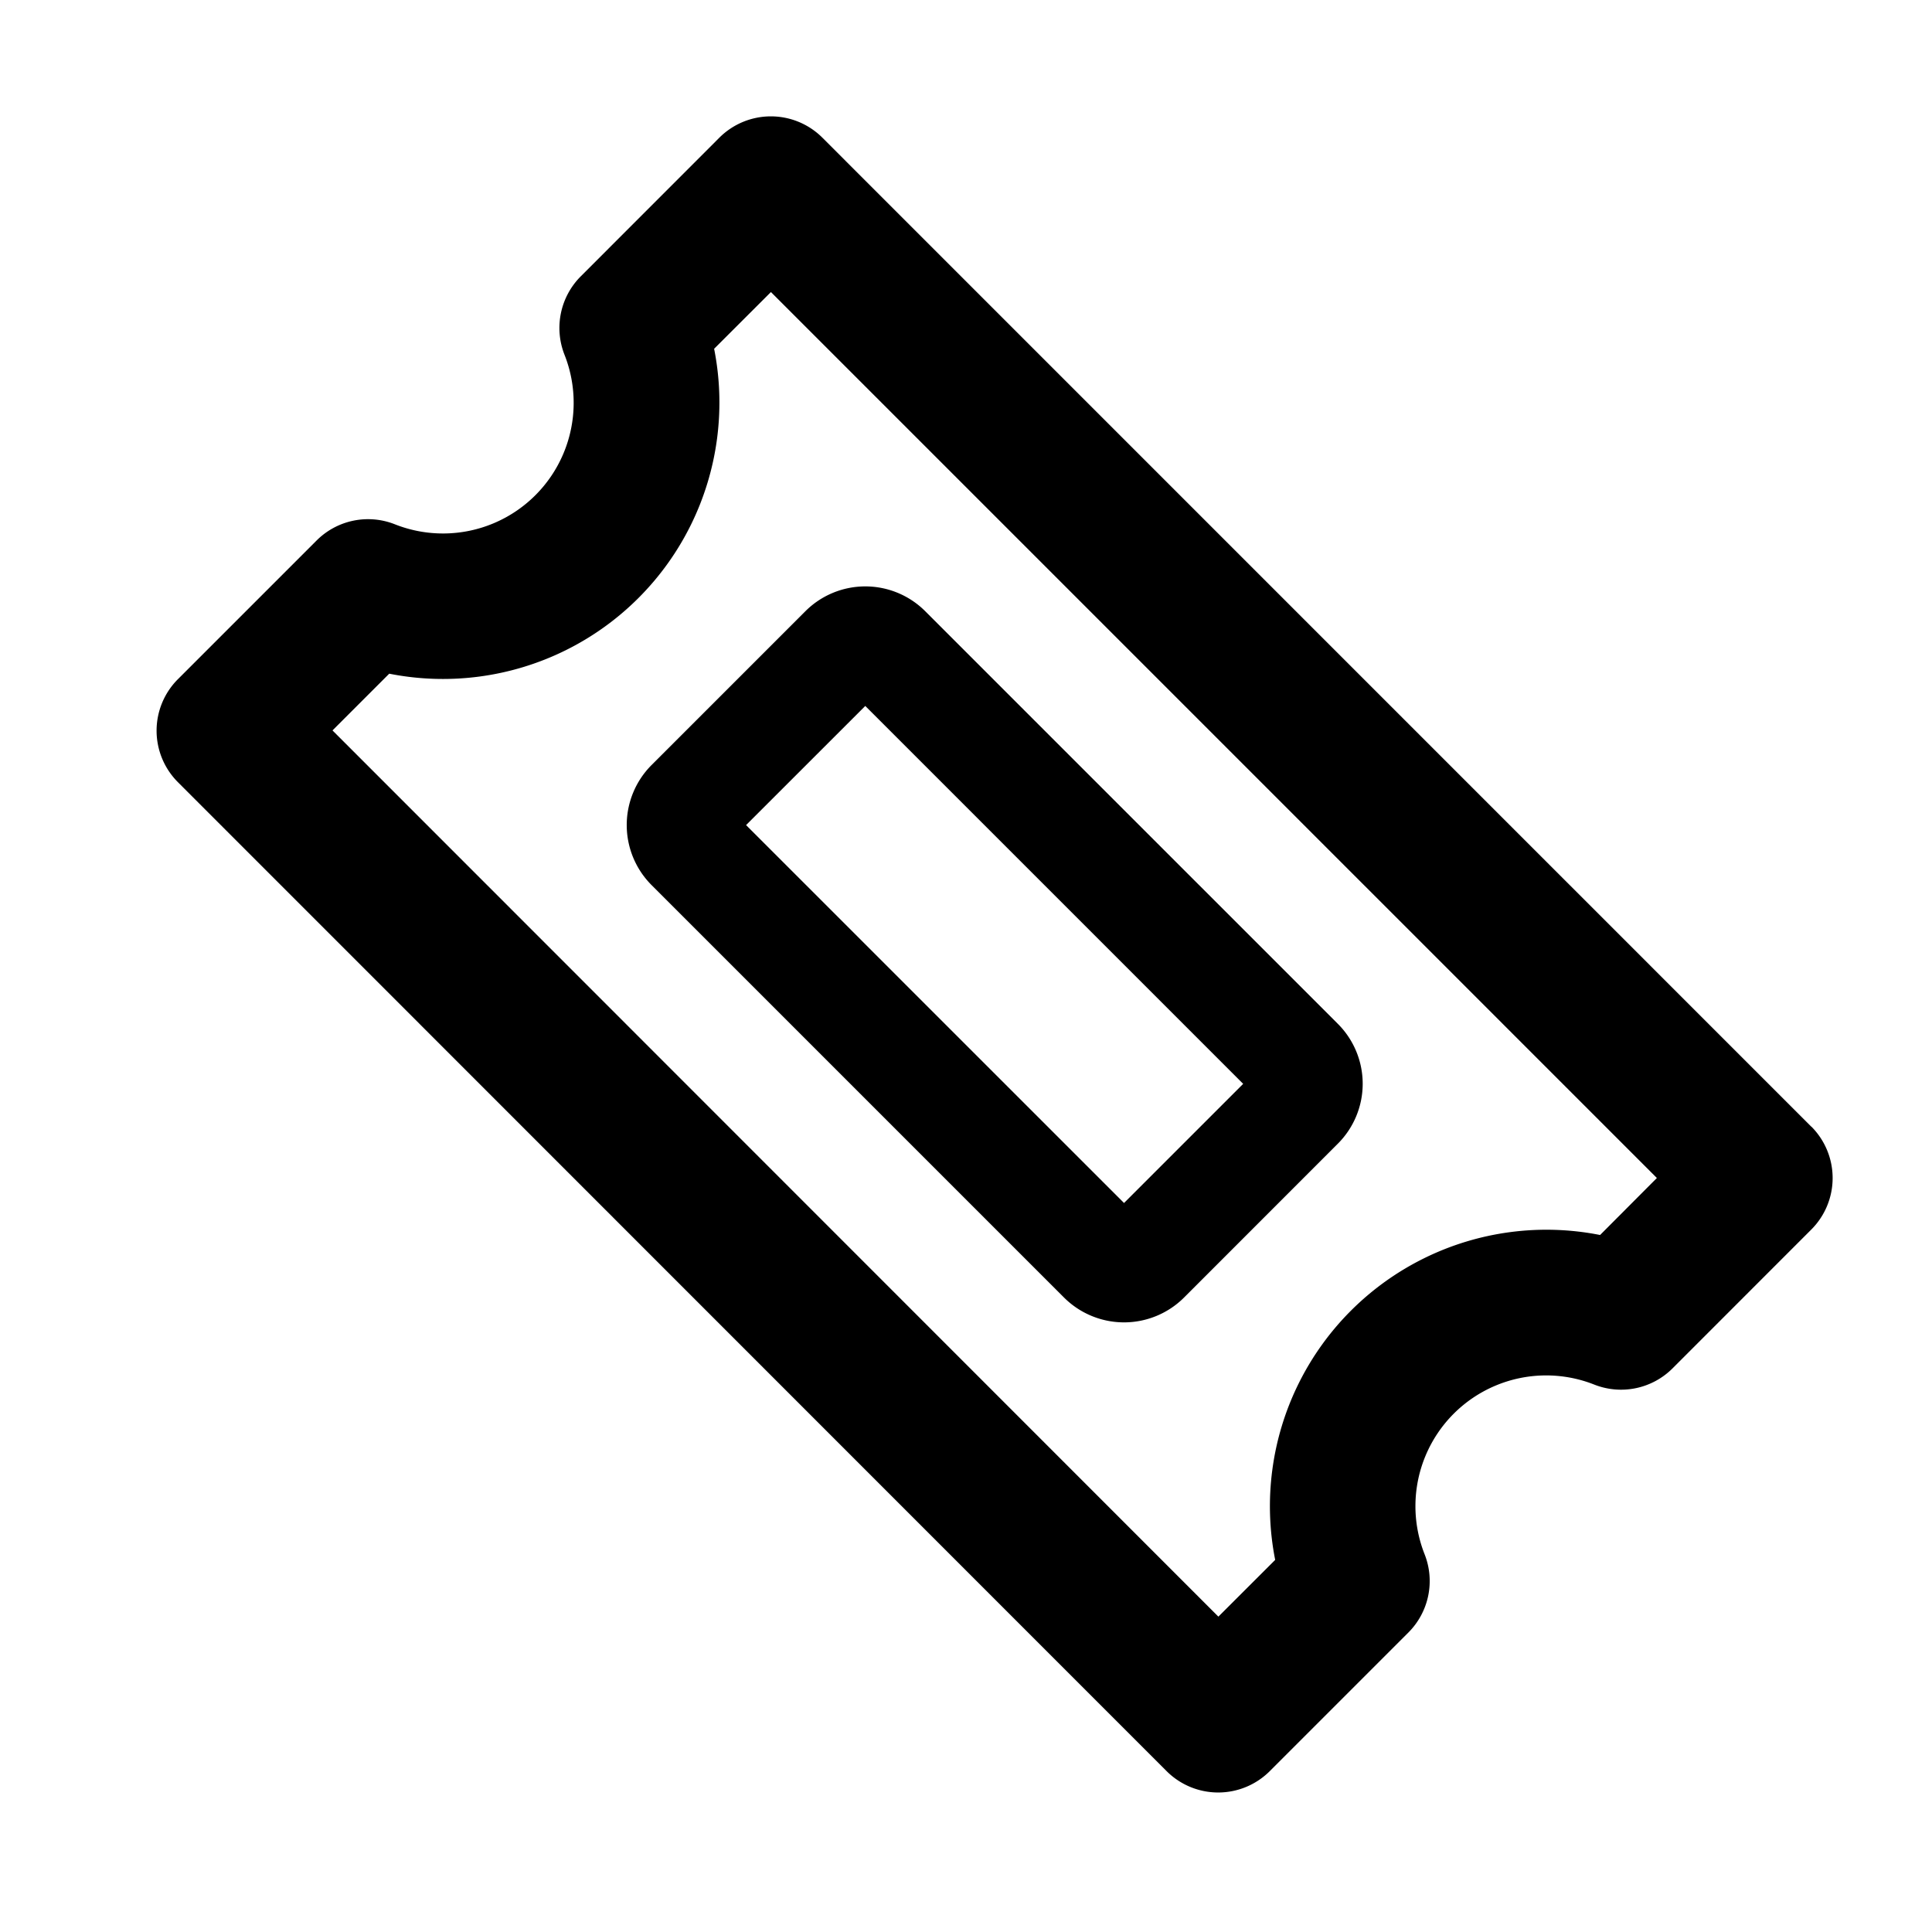 <svg xmlns="http://www.w3.org/2000/svg" width="30" height="30" viewBox="0 0 30 30"><defs><style>.a{fill:none;}</style></defs><g transform="translate(-7236 5209)"><rect class="a" width="30" height="30" transform="translate(7236 -5209)"/><path d="M4991,907l6.407,6.407a1.319,1.319,0,0,0,1.862,0l2.389-2.39a1.315,1.315,0,0,0,0-1.861l-6.407-6.407a1.316,1.316,0,0,0-1.861,0l-2.39,2.39A1.319,1.319,0,0,0,4991,907Zm3.32-2.78,5.868,5.868-1.85,1.85-5.869-5.868Zm14.691,6.534-15.357-15.358a1.132,1.132,0,0,0-1.6,0l-2.152,2.153a1.134,1.134,0,0,0-.253,1.216,2.029,2.029,0,0,1-2.634,2.634,1.13,1.13,0,0,0-1.215.252l-2.153,2.153a1.131,1.131,0,0,0,0,1.6L4999,920.761a1.133,1.133,0,0,0,1.6,0l2.153-2.153a1.131,1.131,0,0,0,.252-1.216,2.03,2.03,0,0,1,2.635-2.634,1.131,1.131,0,0,0,1.215-.252l2.152-2.153A1.131,1.131,0,0,0,5009.012,910.753Zm-3.281,1.681a4.293,4.293,0,0,0-5.045,5.045l-.882.881L4986.047,904.6l.881-.881a4.292,4.292,0,0,0,5.045-5.045l.882-.881,13.757,13.757Z" transform="translate(2255.116 -6102.258)"/></g></svg>
